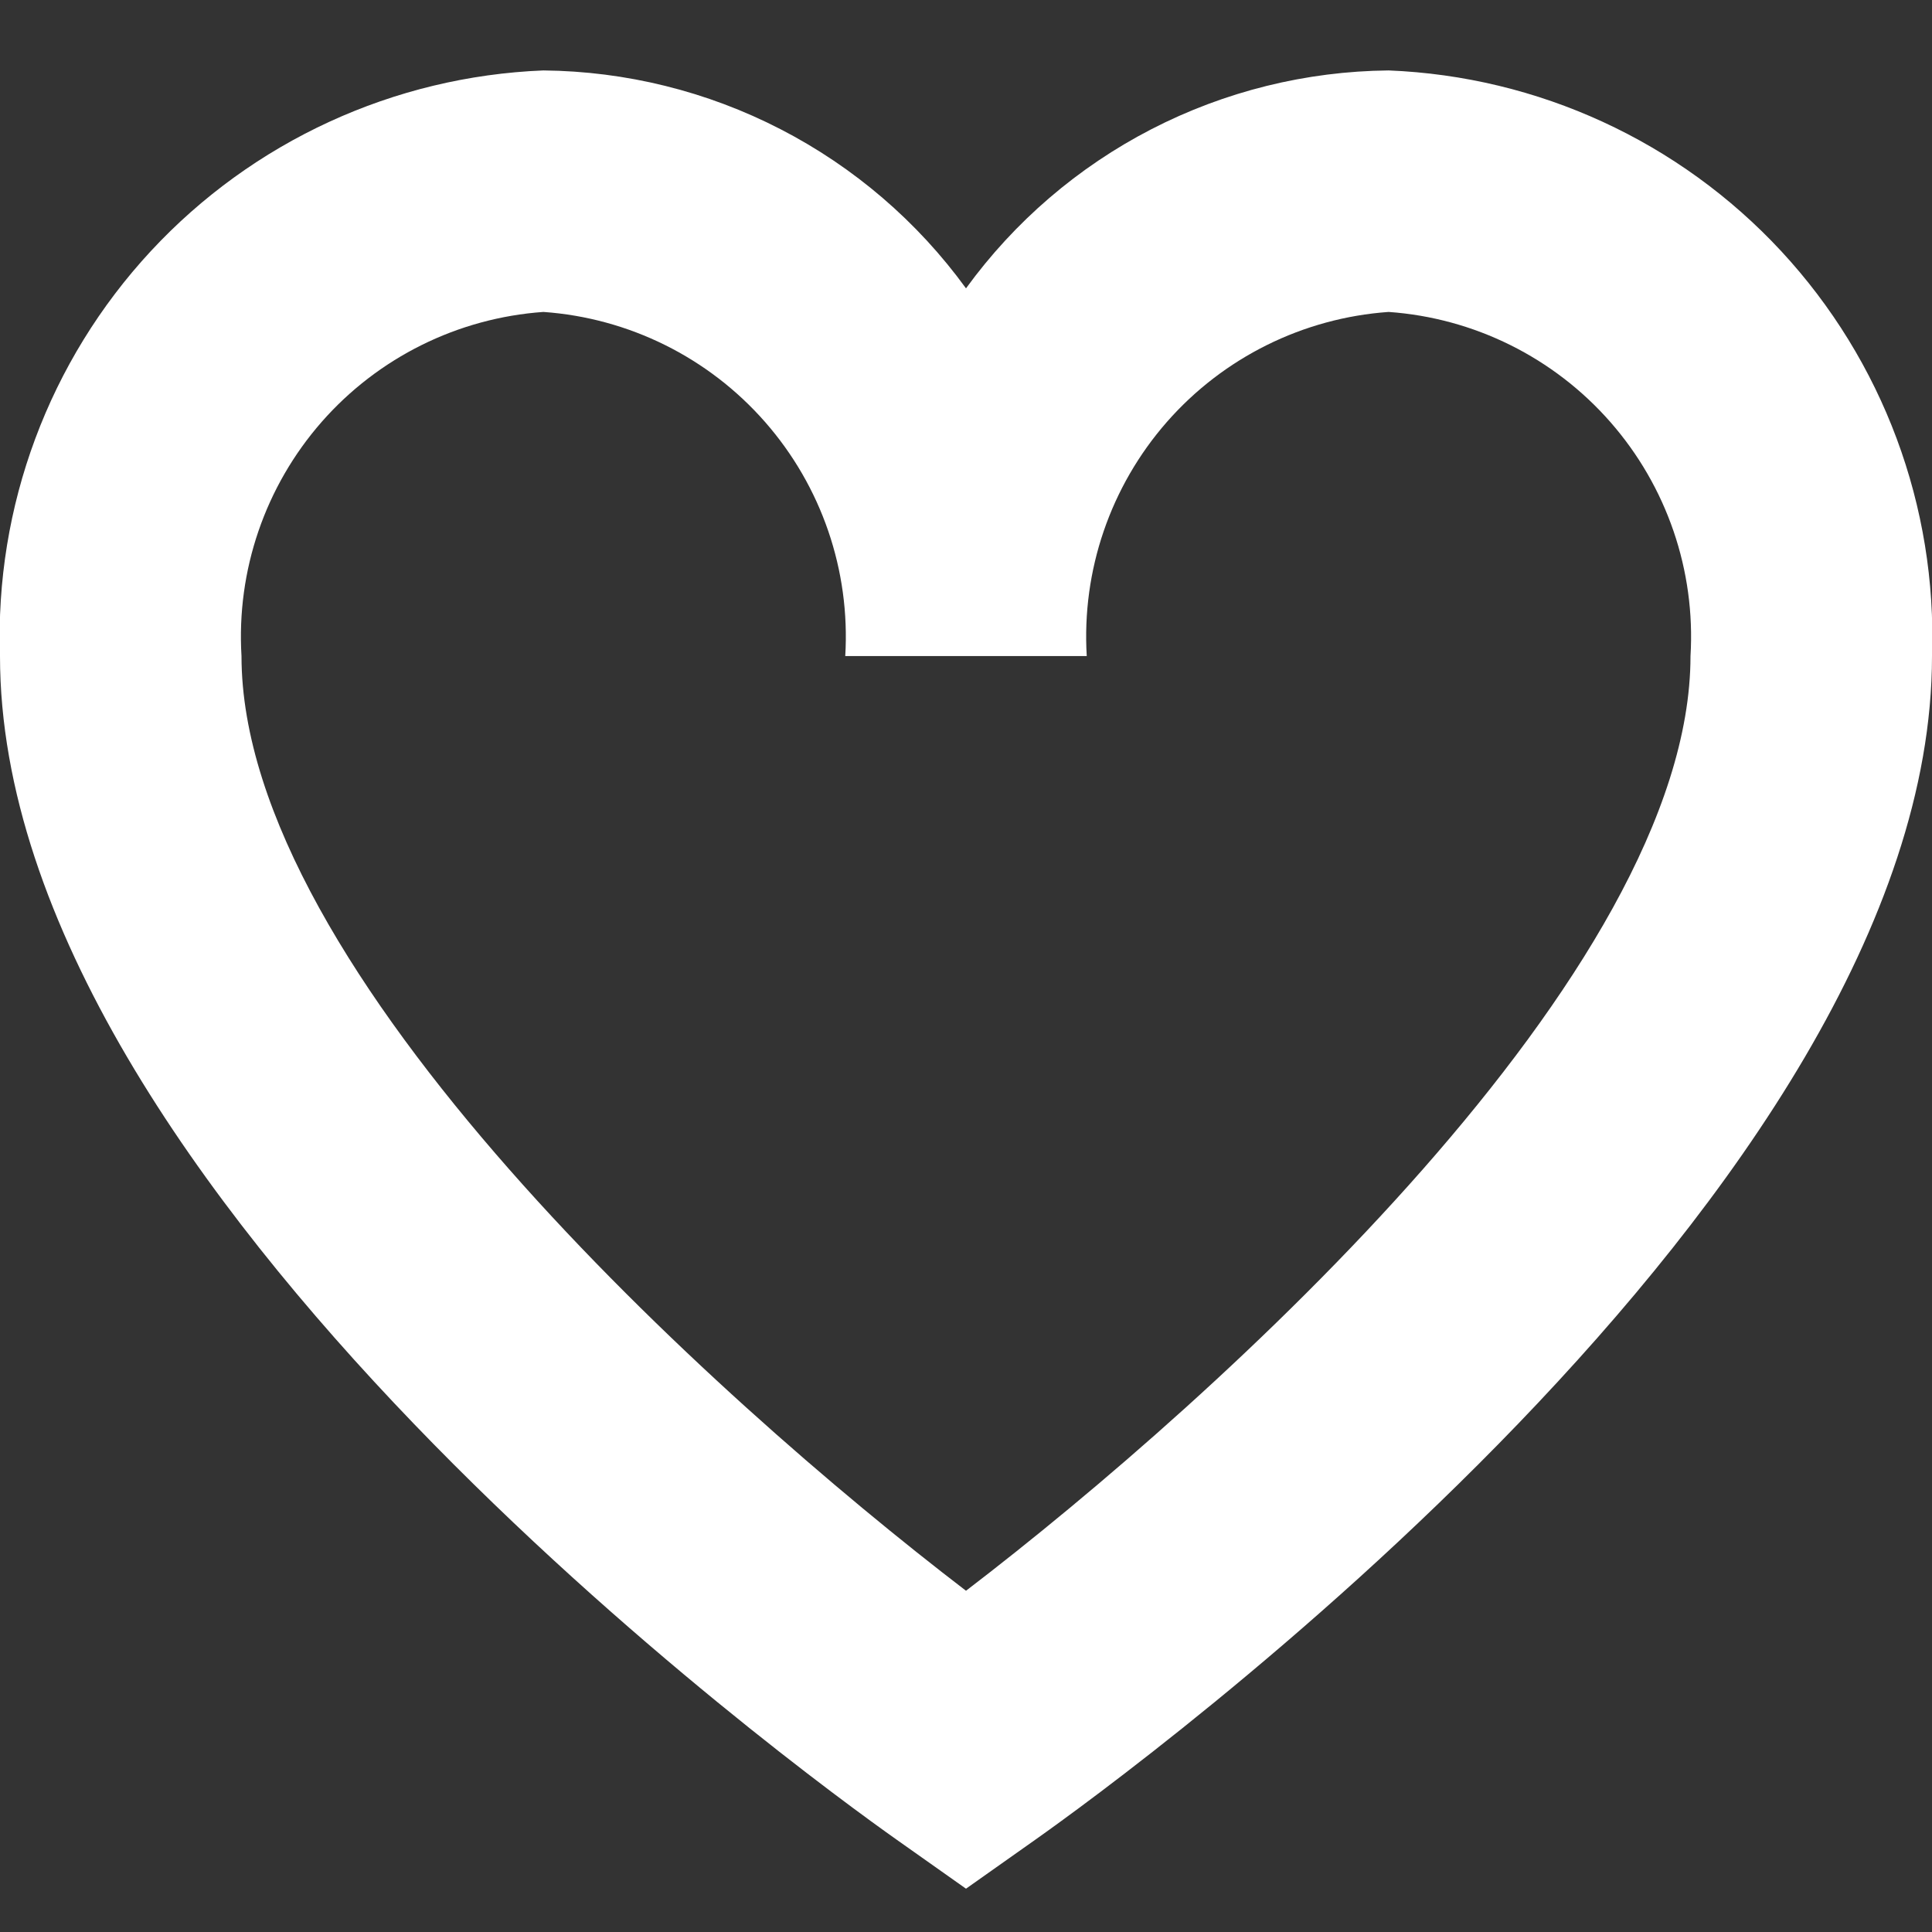 <svg width="24" height="24" viewBox="0 0 24 24" fill="none" xmlns="http://www.w3.org/2000/svg">
<rect x="0" y="0" width="24" height="24" fill="#333333" stroke="none"/>
<g clip-path="url(#clip0_114_141)">
<path d="M12 23.462L11.134 22.85C9.994 22.044 -0 14.783 -0 8.15C-0.065 6.291 0.609 4.483 1.874 3.119C3.139 1.756 4.892 0.949 6.75 0.875C7.776 0.885 8.785 1.135 9.696 1.605C10.608 2.075 11.397 2.752 12 3.582C12.603 2.752 13.392 2.075 14.303 1.605C15.215 1.135 16.224 0.885 17.25 0.875C19.108 0.949 20.861 1.756 22.126 3.119C23.391 4.483 24.064 6.291 24 8.15C24 14.783 14.006 22.044 12.866 22.85L12 23.462ZM6.75 3.875C5.688 3.95 4.698 4.441 3.996 5.241C3.294 6.042 2.936 7.087 3 8.15C3 12.066 8.863 17.36 12 19.761C15.137 17.361 21 12.066 21 8.15C21.064 7.087 20.706 6.042 20.003 5.241C19.301 4.441 18.312 3.95 17.25 3.875C16.188 3.95 15.198 4.441 14.496 5.241C13.794 6.042 13.436 7.087 13.5 8.15H10.5C10.564 7.087 10.206 6.042 9.503 5.241C8.801 4.441 7.812 3.95 6.75 3.875Z" fill="white"/>
</g>
<defs>
<clipPath id="clip0_114_141">
<rect width="24" height="24" fill="white"/>
</clipPath>
</defs>
</svg>
